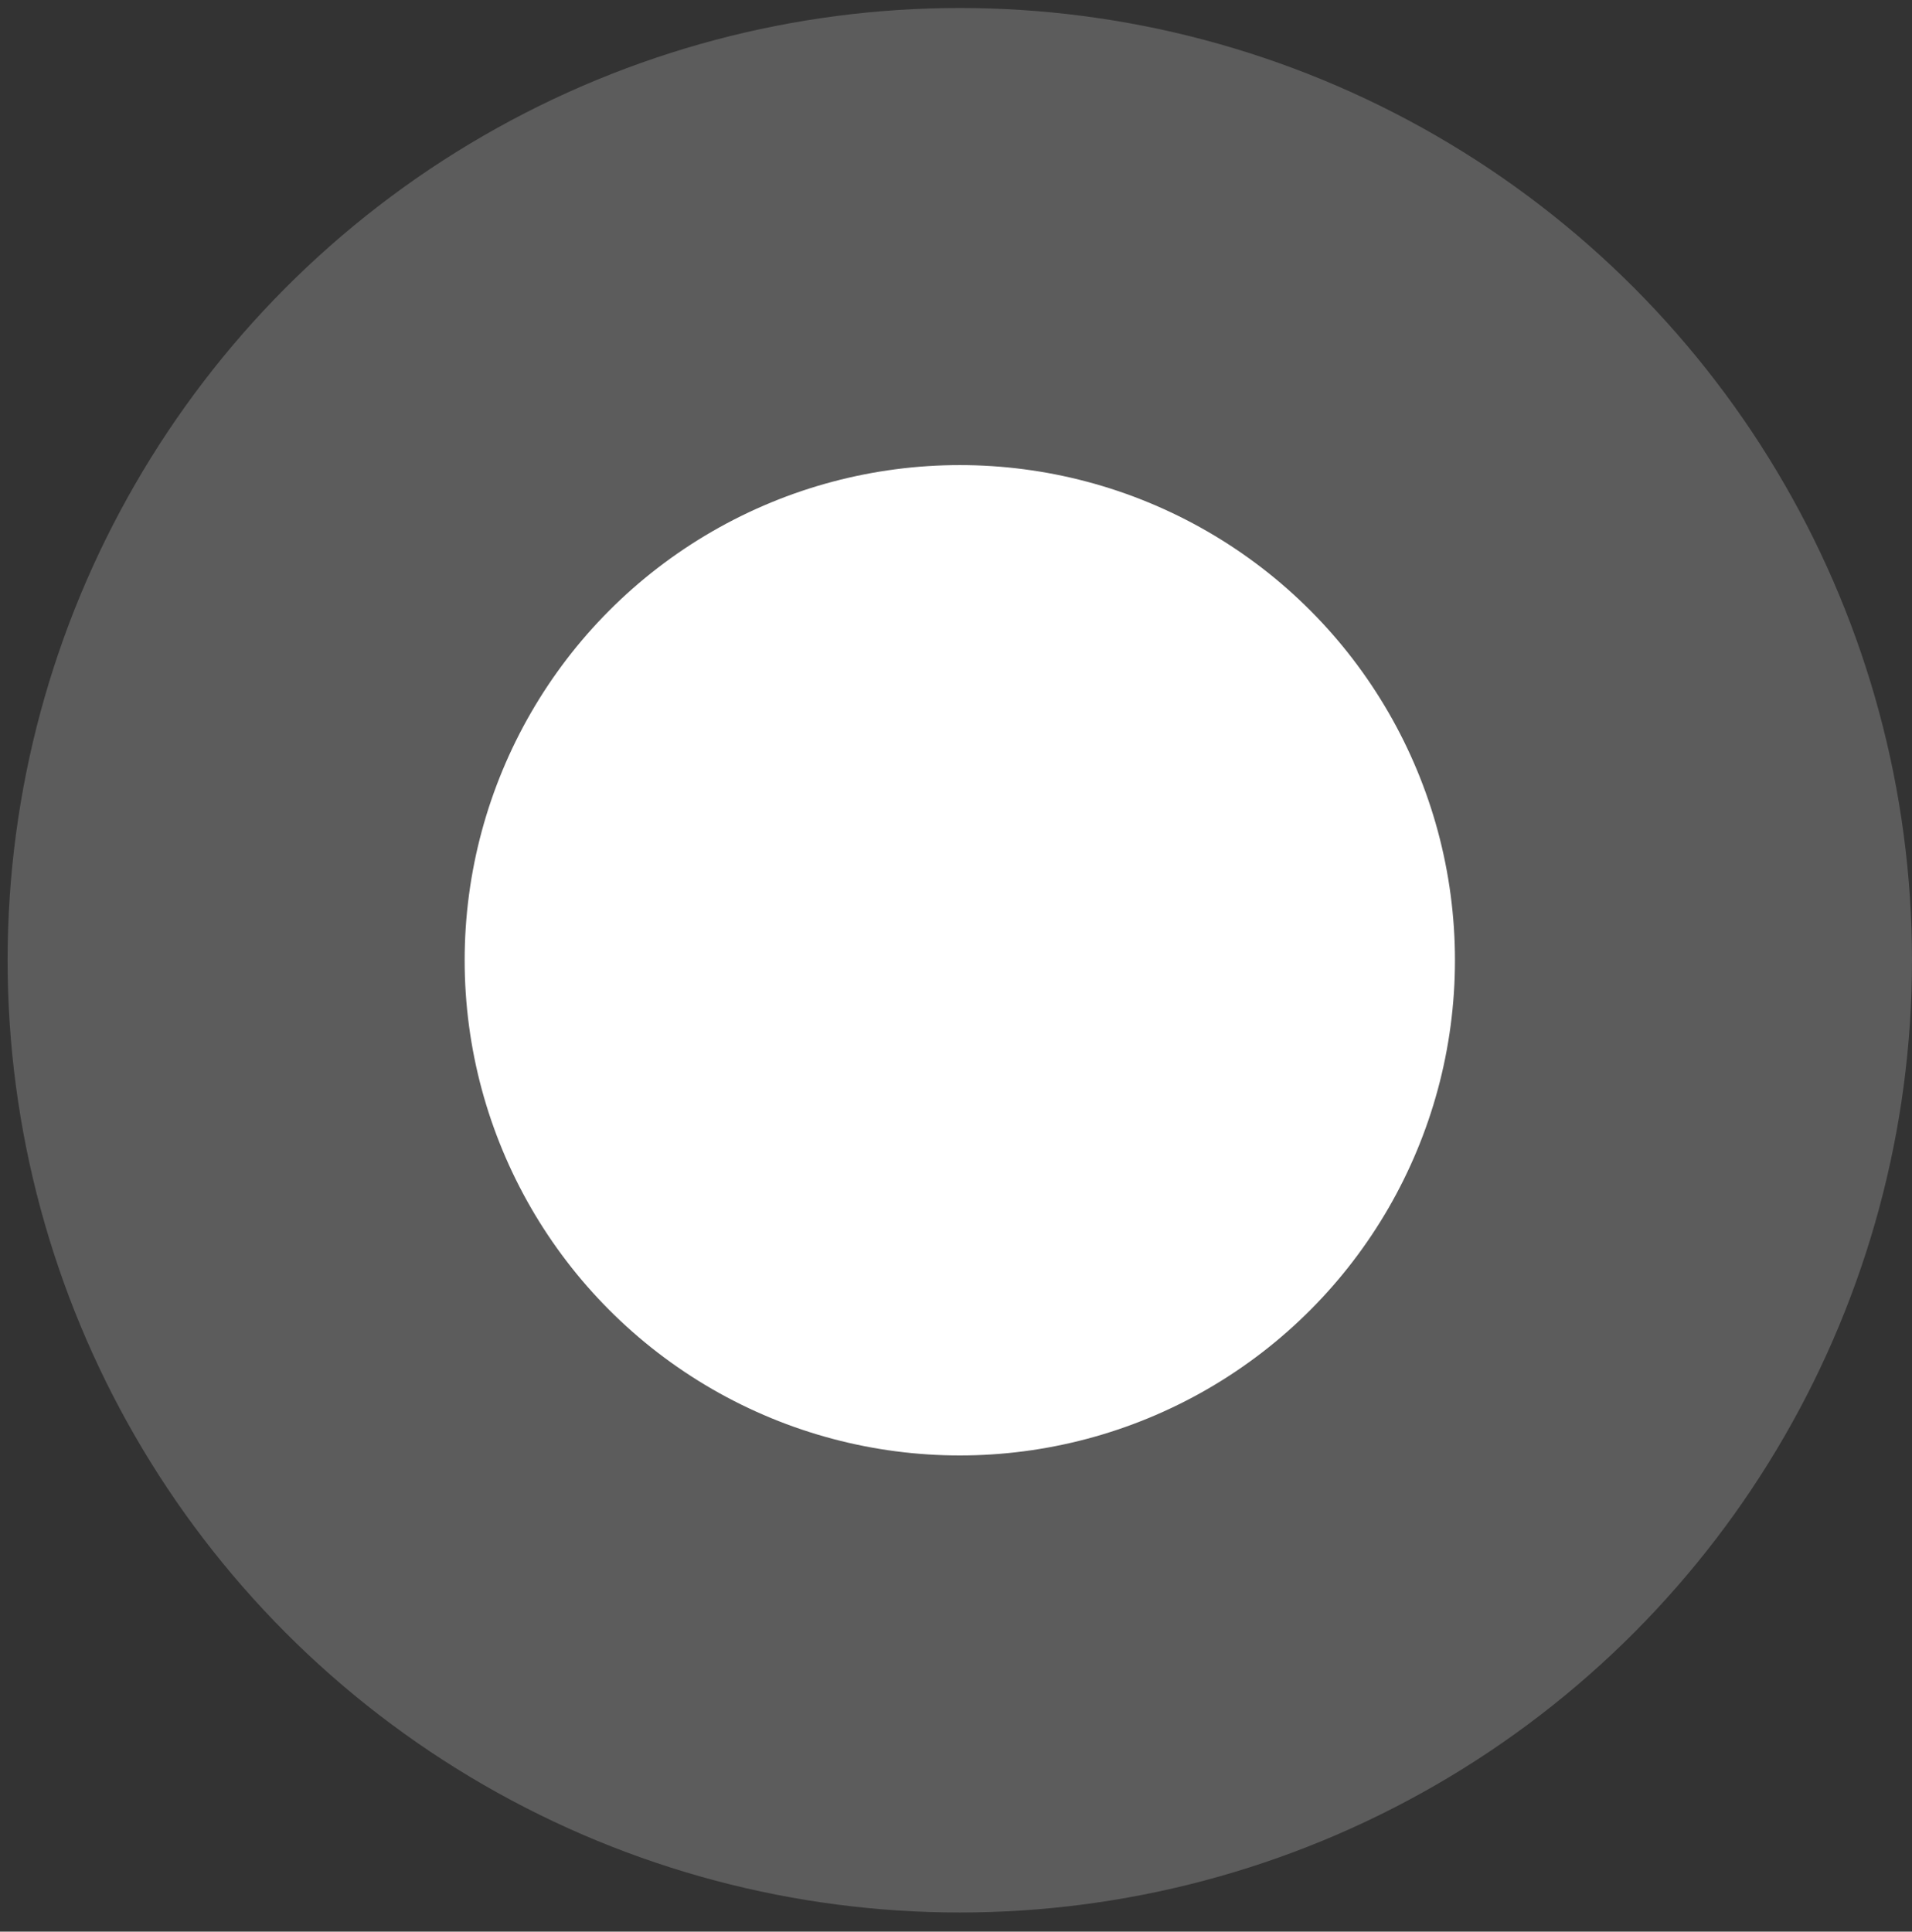 <svg width="98" height="99" viewBox="0 0 98 99" fill="none" xmlns="http://www.w3.org/2000/svg">
<rect x="0" y="0" width="98" height="99" fill="#333333" stroke="none"/>
<circle opacity="0.2" cx="49.195" cy="49.215" r="48.805" fill="white"/>
<circle cx="49.195" cy="49.216" r="25.379" fill="white"/>
</svg>
